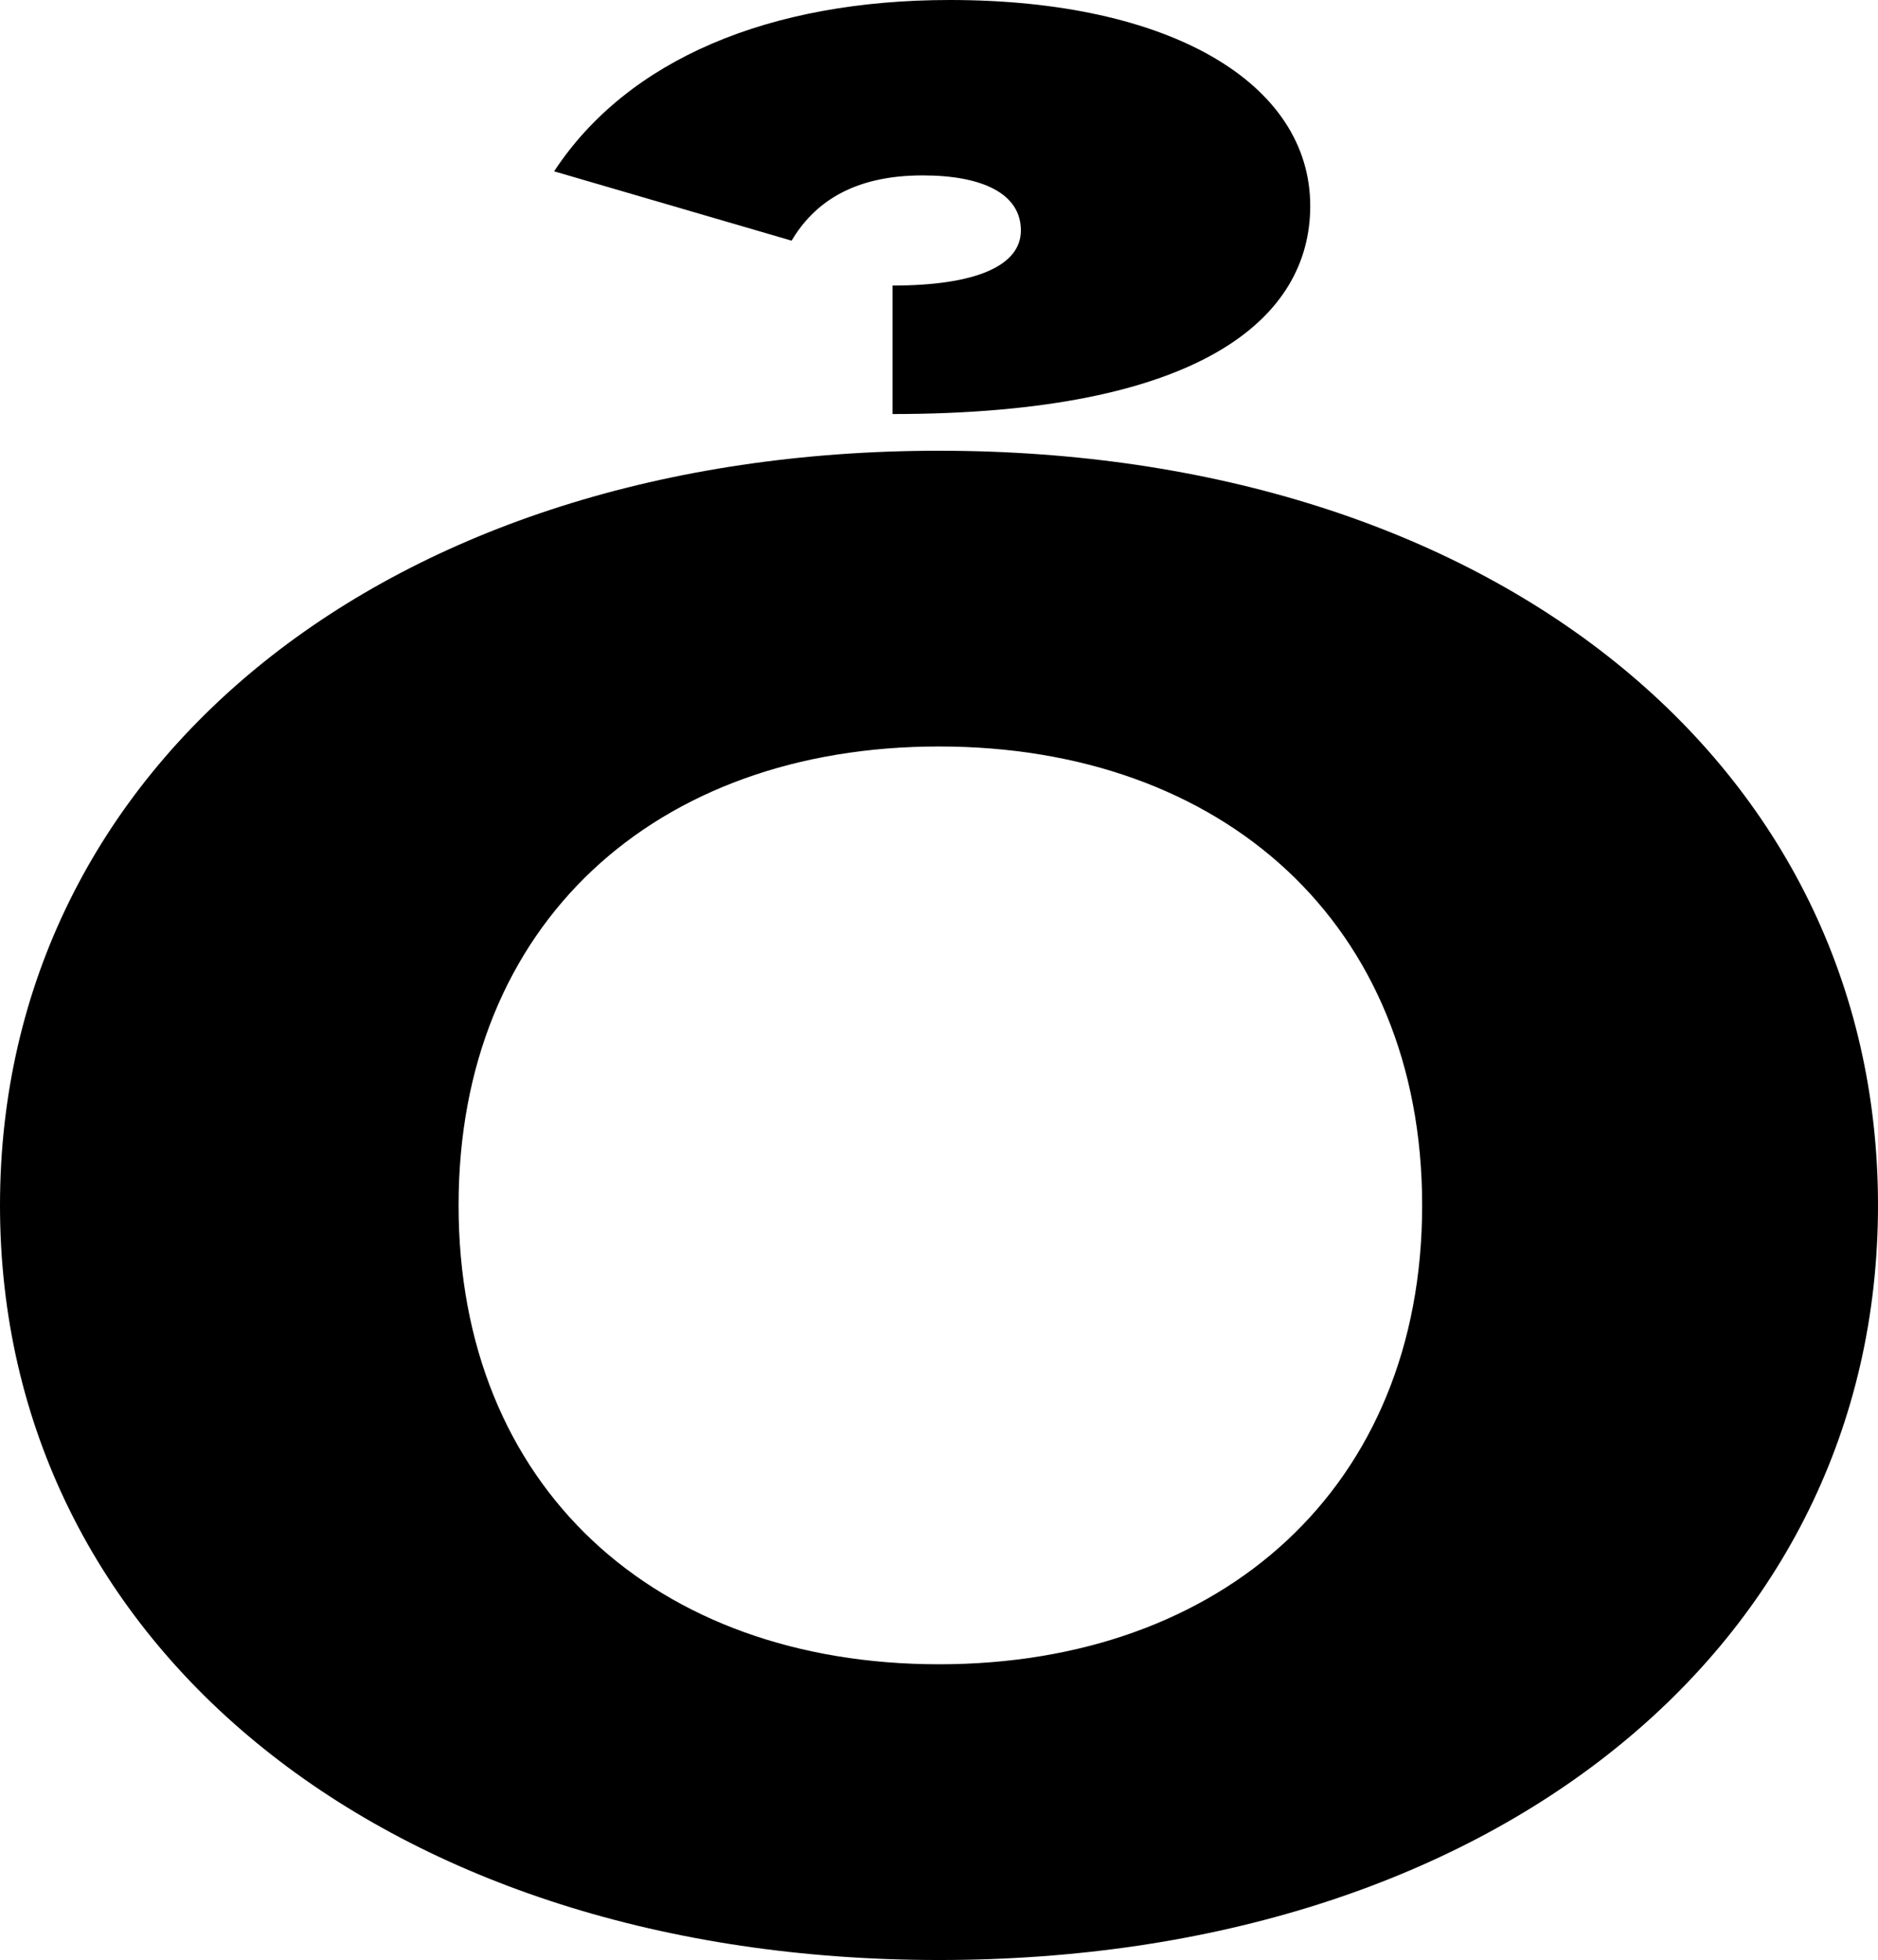 <?xml version="1.0" encoding="UTF-8"?>
<svg xmlns="http://www.w3.org/2000/svg" width="688" height="718" version="1.1" viewBox="0 0 688 718" preserveAspectRatio="none">
  <!-- Generator: Adobe Illustrator 28.7.1, SVG Export Plug-In . SVG Version: 1.2.0 Build 142)  -->
  <g>
    <g id="Layer_1">
      <g id="Layer_1-2" data-name="Layer_1">
        <path d="M521,441.559c0,103.105-73,168.106-177,168.106s-176-65.001-176-168.106,72-168.106,176-168.106,177,65.001,177,168.106ZM0,441.559c0,162.129,143,276.441,344,276.441,202,0,344-114.312,344-276.441s-142-276.441-344-276.441C143,165.118,0,279.43,0,441.559ZM480,75.461C480,30.633,429,0,348,0c-66,0-118,21.667-145,62.76l87,25.403c8-13.448,22-23.908,48-23.908,22,0,36,6.724,36,20.173,0,12.701-16,20.173-47,20.173v47.07c113,0,153-35.116,153-76.208Z"/>
      </g>
    </g>
  </g>
</svg>